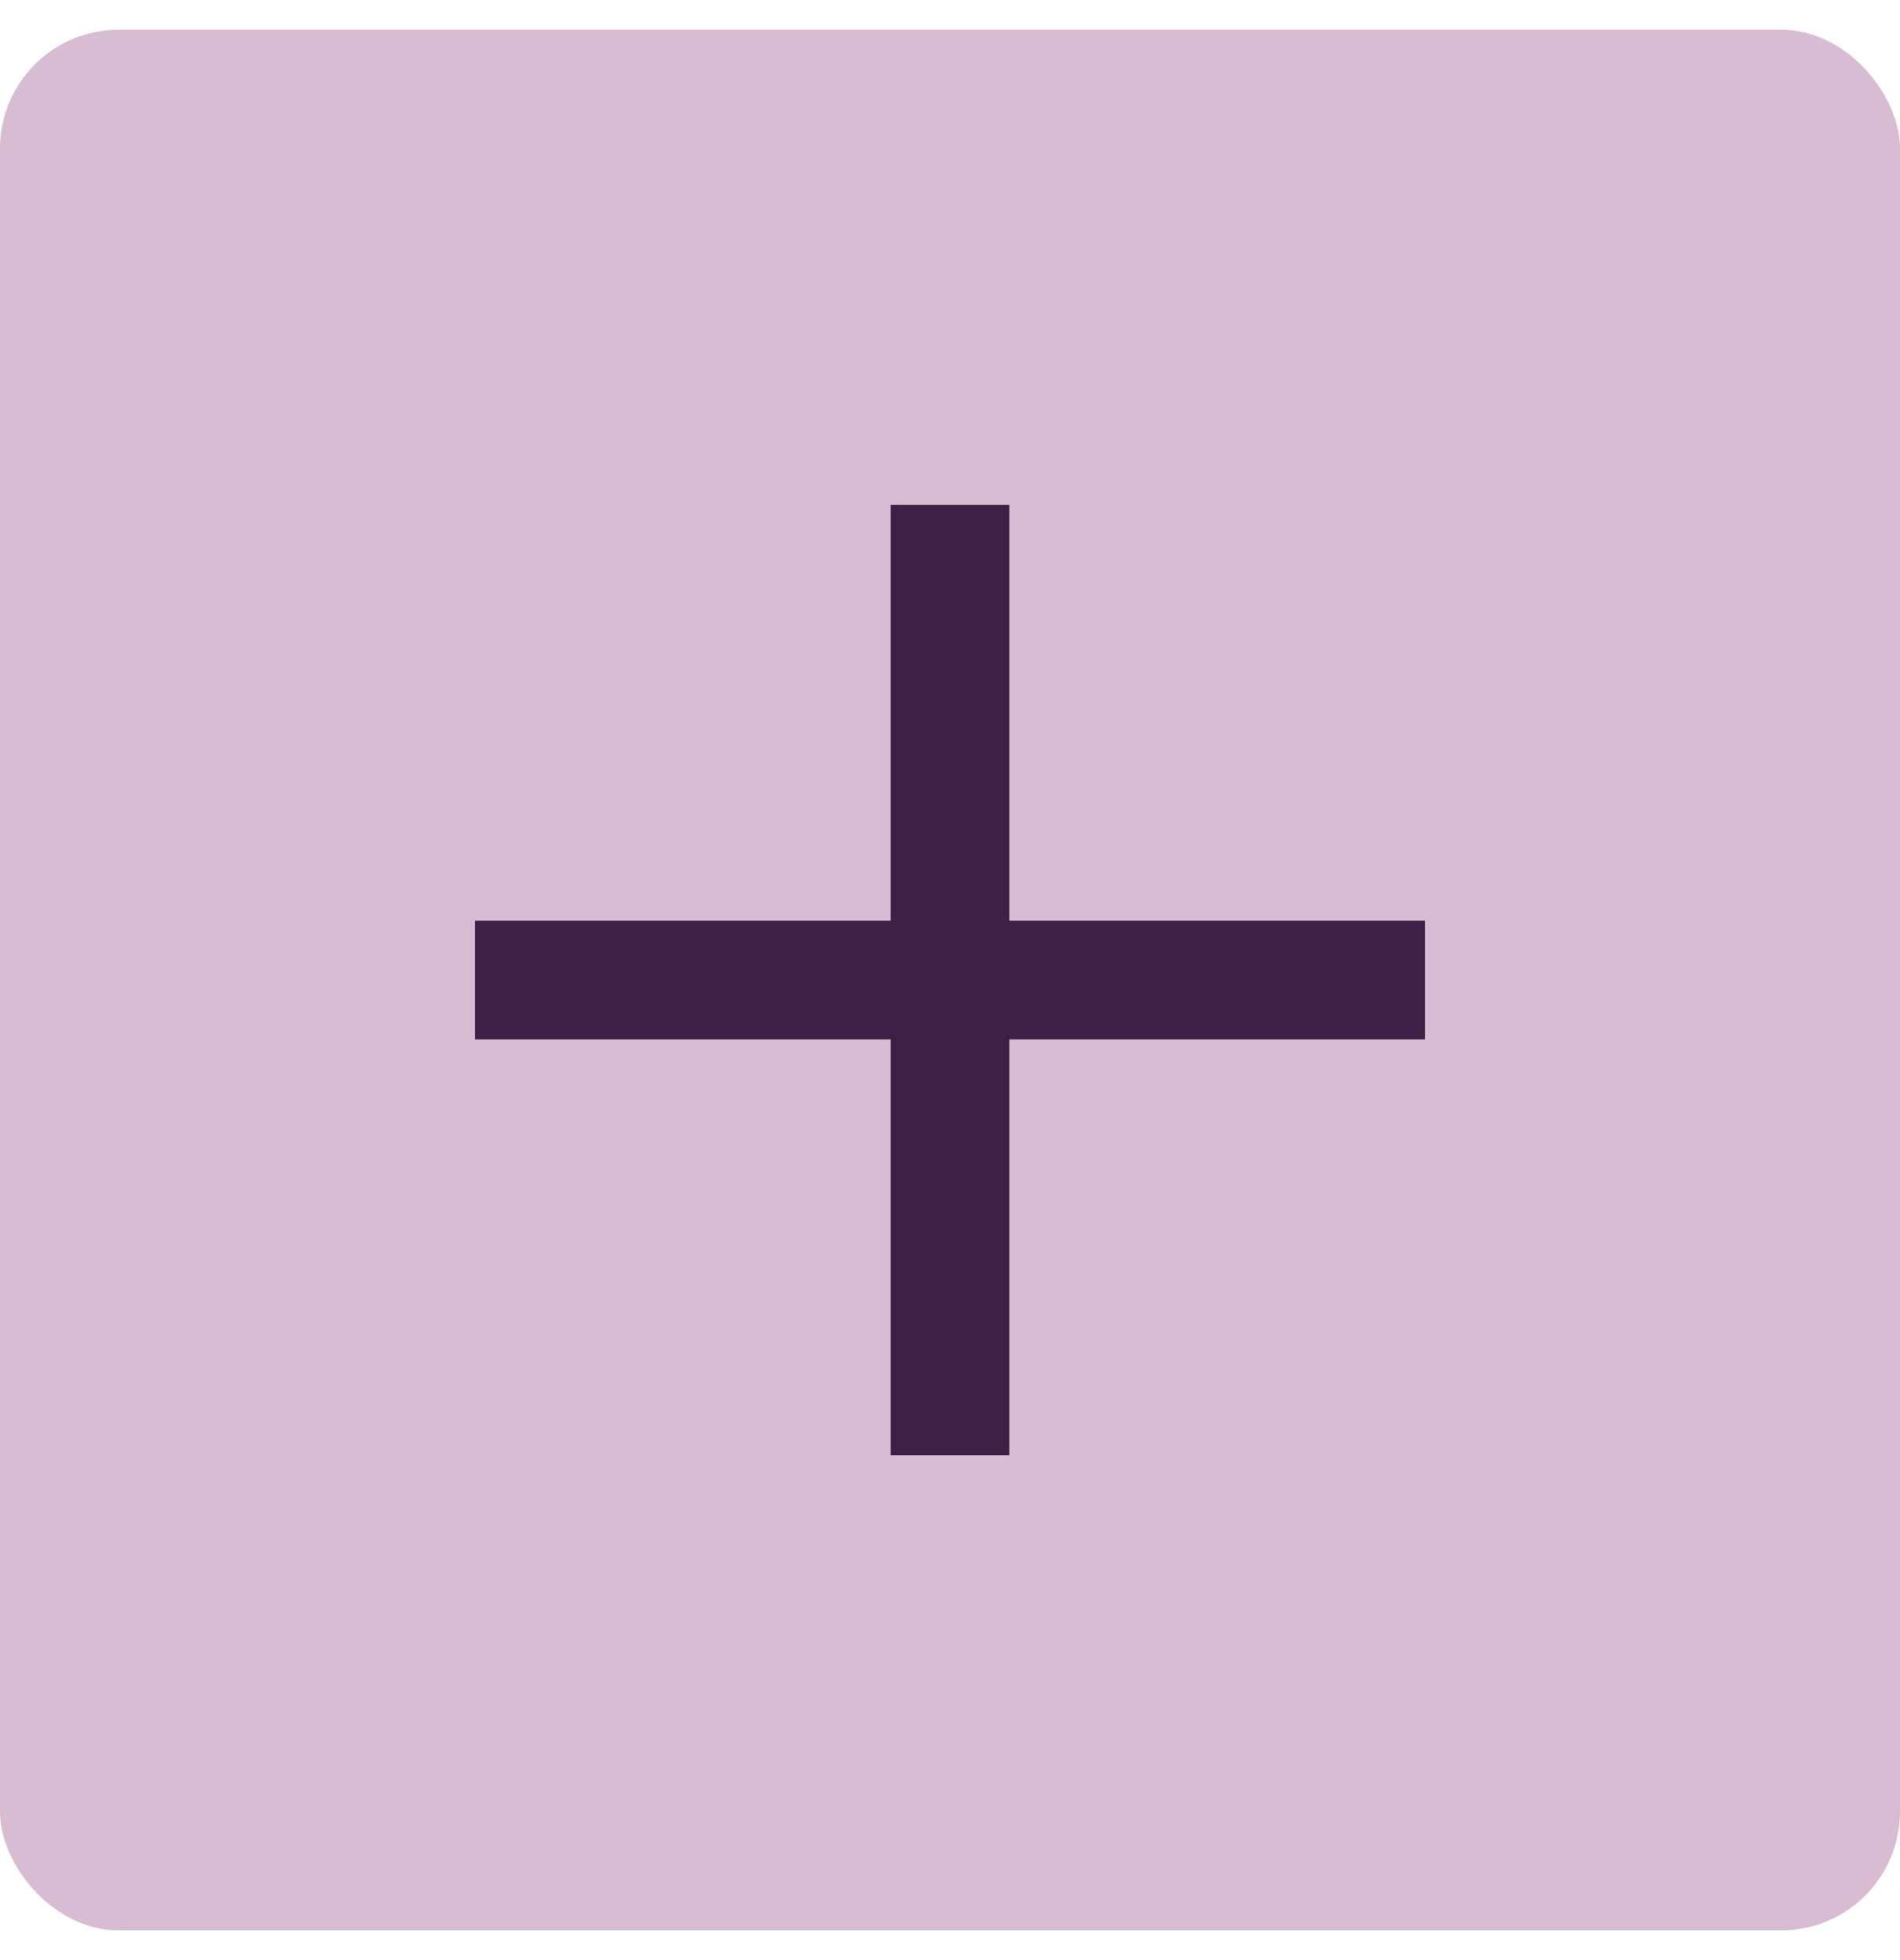 <svg width="32" height="33" viewBox="0 0 32 33" fill="none" xmlns="http://www.w3.org/2000/svg">
<rect y="0.5" width="32" height="32" rx="2" fill="#D7BCD3"/>
<g clip-path="url(#clip0_533_5449)">
<path d="M24 15.5H17V8.5H15V15.5H8V17.5H15V24.5H17V17.5H24V15.5Z" fill="#3C2046"/>
</g>
<defs>
<clipPath id="clip0_533_5449">
<rect width="16" height="16" fill="white" transform="translate(8 8.5)"/>
</clipPath>
</defs>
</svg>
